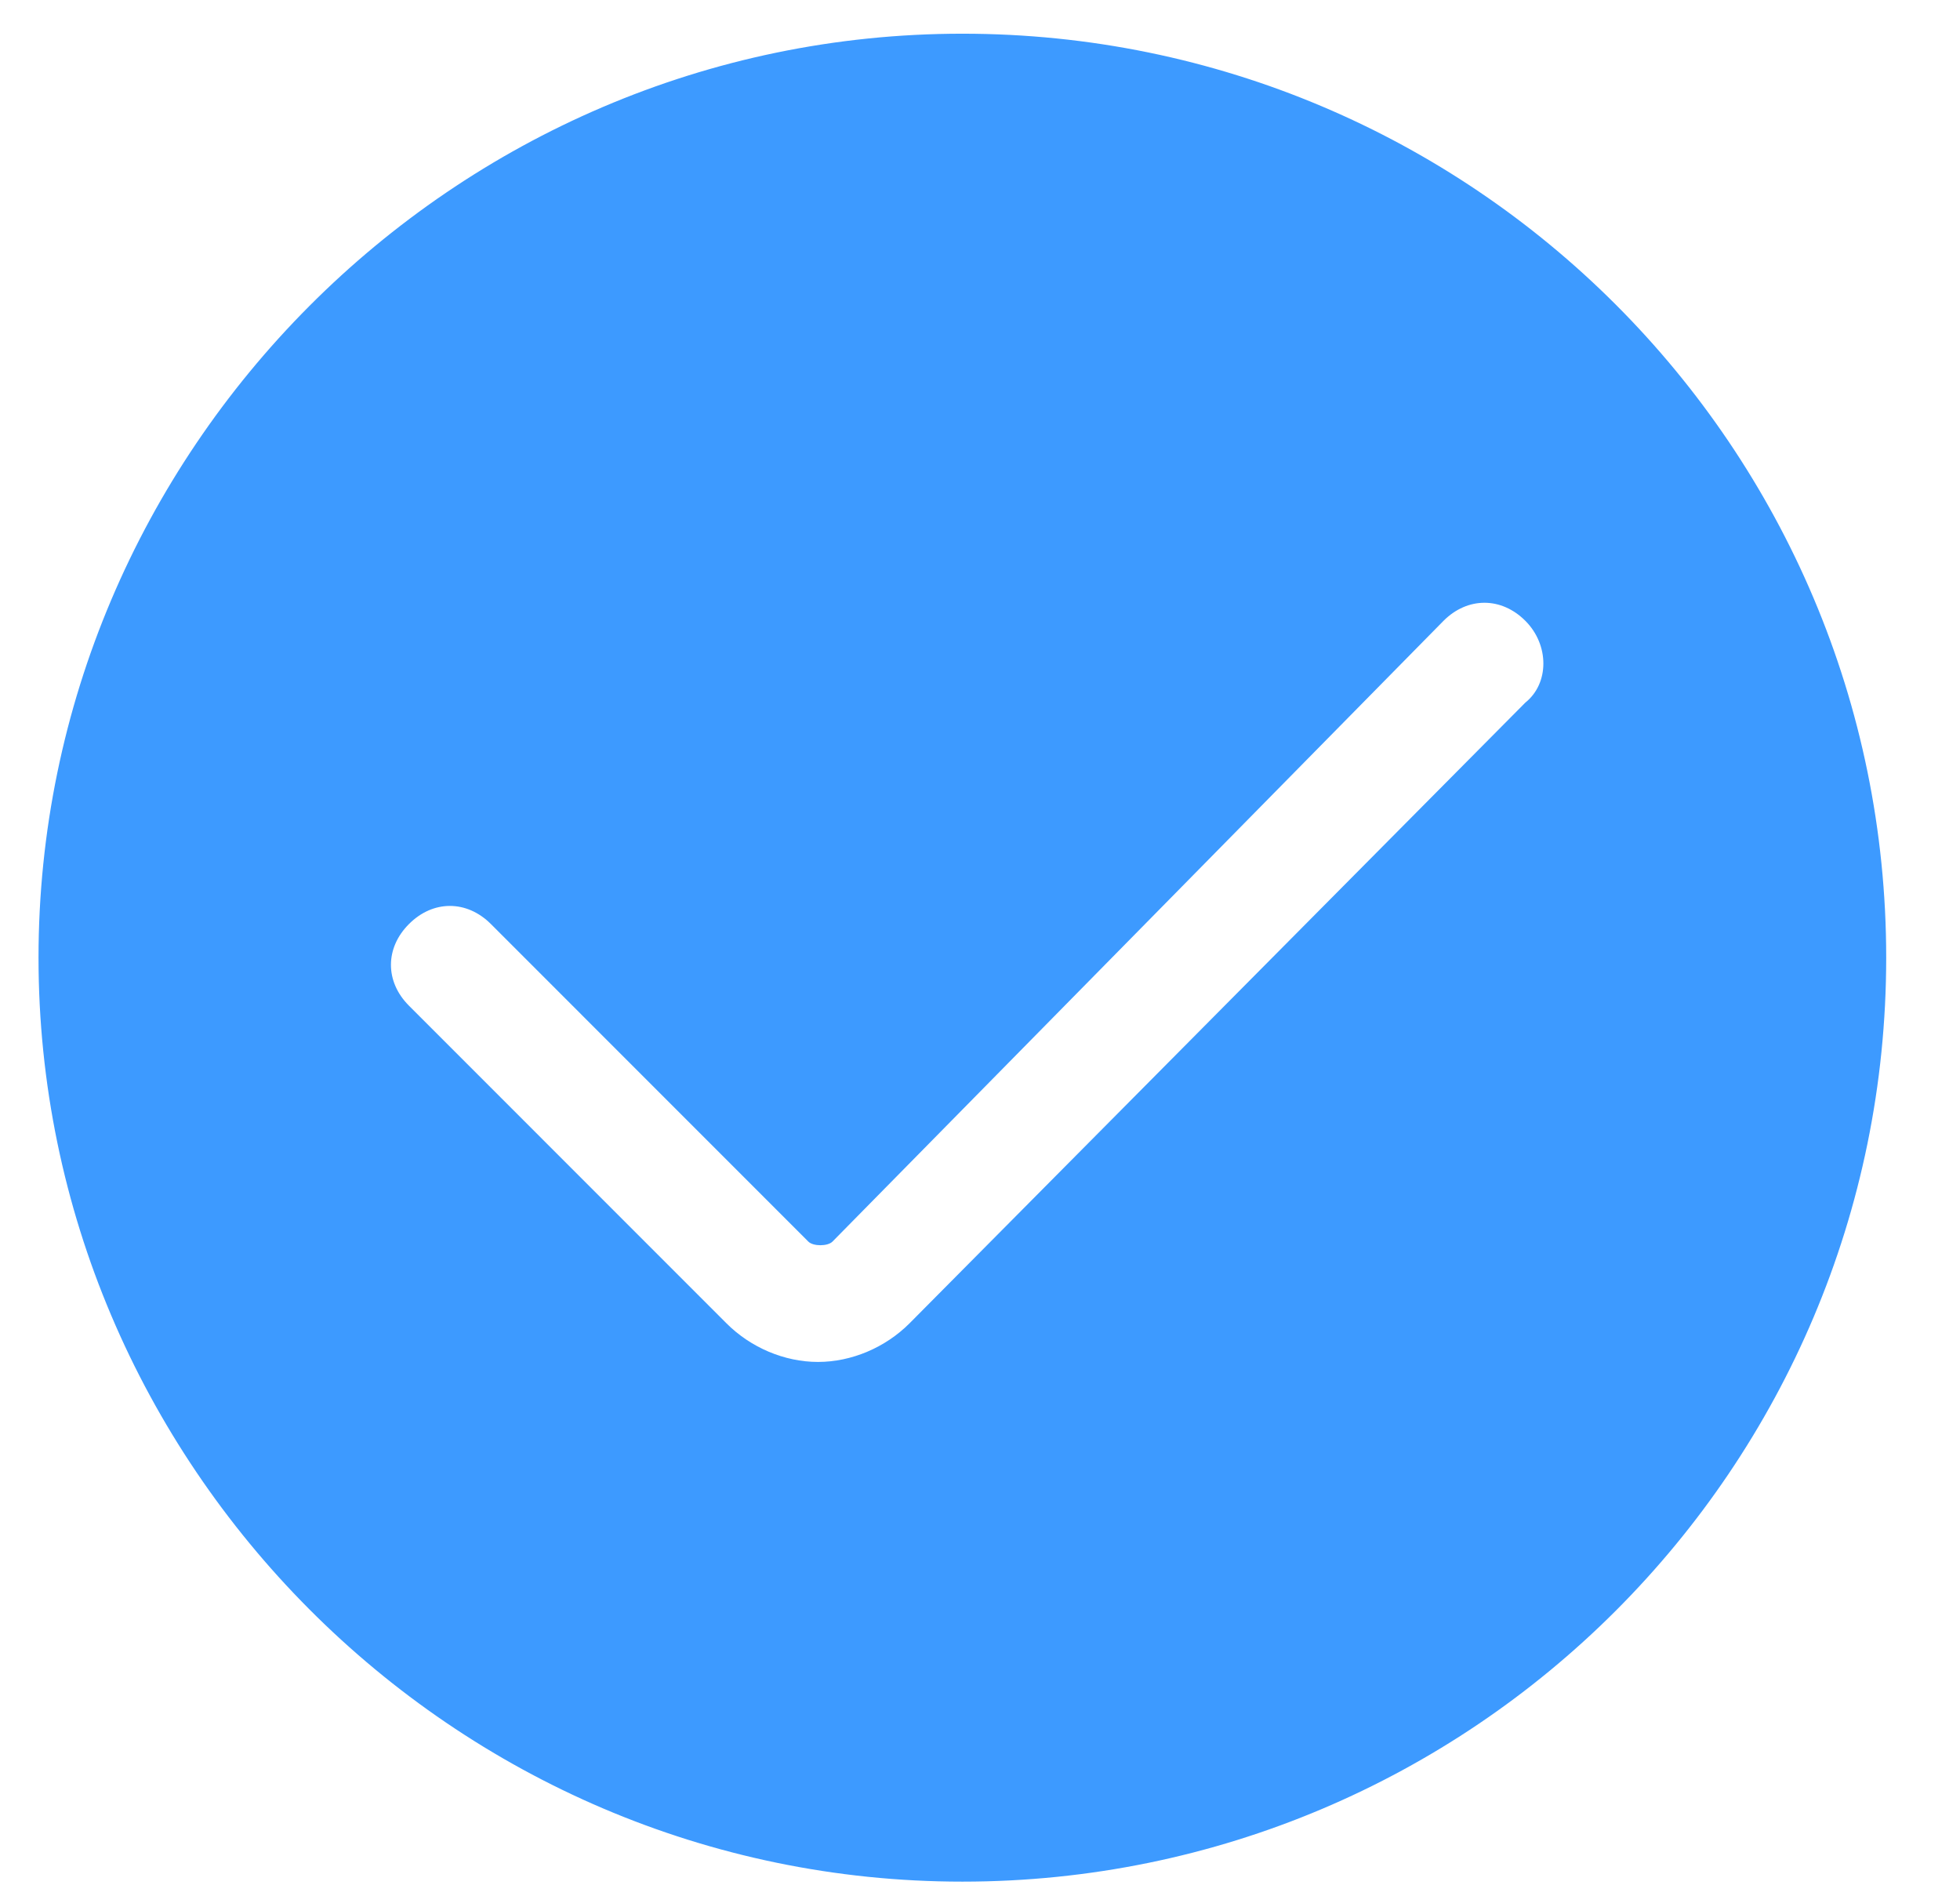 ﻿<?xml version="1.0" encoding="utf-8"?>
<svg version="1.1" xmlns:xlink="http://www.w3.org/1999/xlink" width="26px" height="25px" xmlns="http://www.w3.org/2000/svg">
  <g transform="matrix(1 0 0 1 -155 -4 )">
    <path d="M 25.021 12.702  C 25.021 5.936  19.532 0.447  12.766 0.447  C 6 0.447  0.511 6  0.511 12.702  C 0.511 19.404  6 24.957  12.766 24.957  C 19.532 24.957  25.021 19.468  25.021 12.702  Z M 20.234 8.234  C 20.553 8.553  20.553 9.064  20.234 9.319  L 12.064 17.553  C 11.745 17.872  11.298 18.064  10.851 18.064  C 10.404 18.064  9.957 17.872  9.638 17.553  L 5.426 13.34  C 5.106 13.021  5.106 12.574  5.426 12.255  C 5.745 11.936  6.191 11.936  6.511 12.255  L 10.723 16.468  C 10.787 16.532  10.979 16.532  11.043 16.468  L 19.149 8.234  C 19.468 7.915  19.915 7.915  20.234 8.234  Z " fill-rule="nonzero" fill="#3d9aff" stroke="none" transform="matrix(1 0 0 1 155 4 )" />
  </g>
</svg>